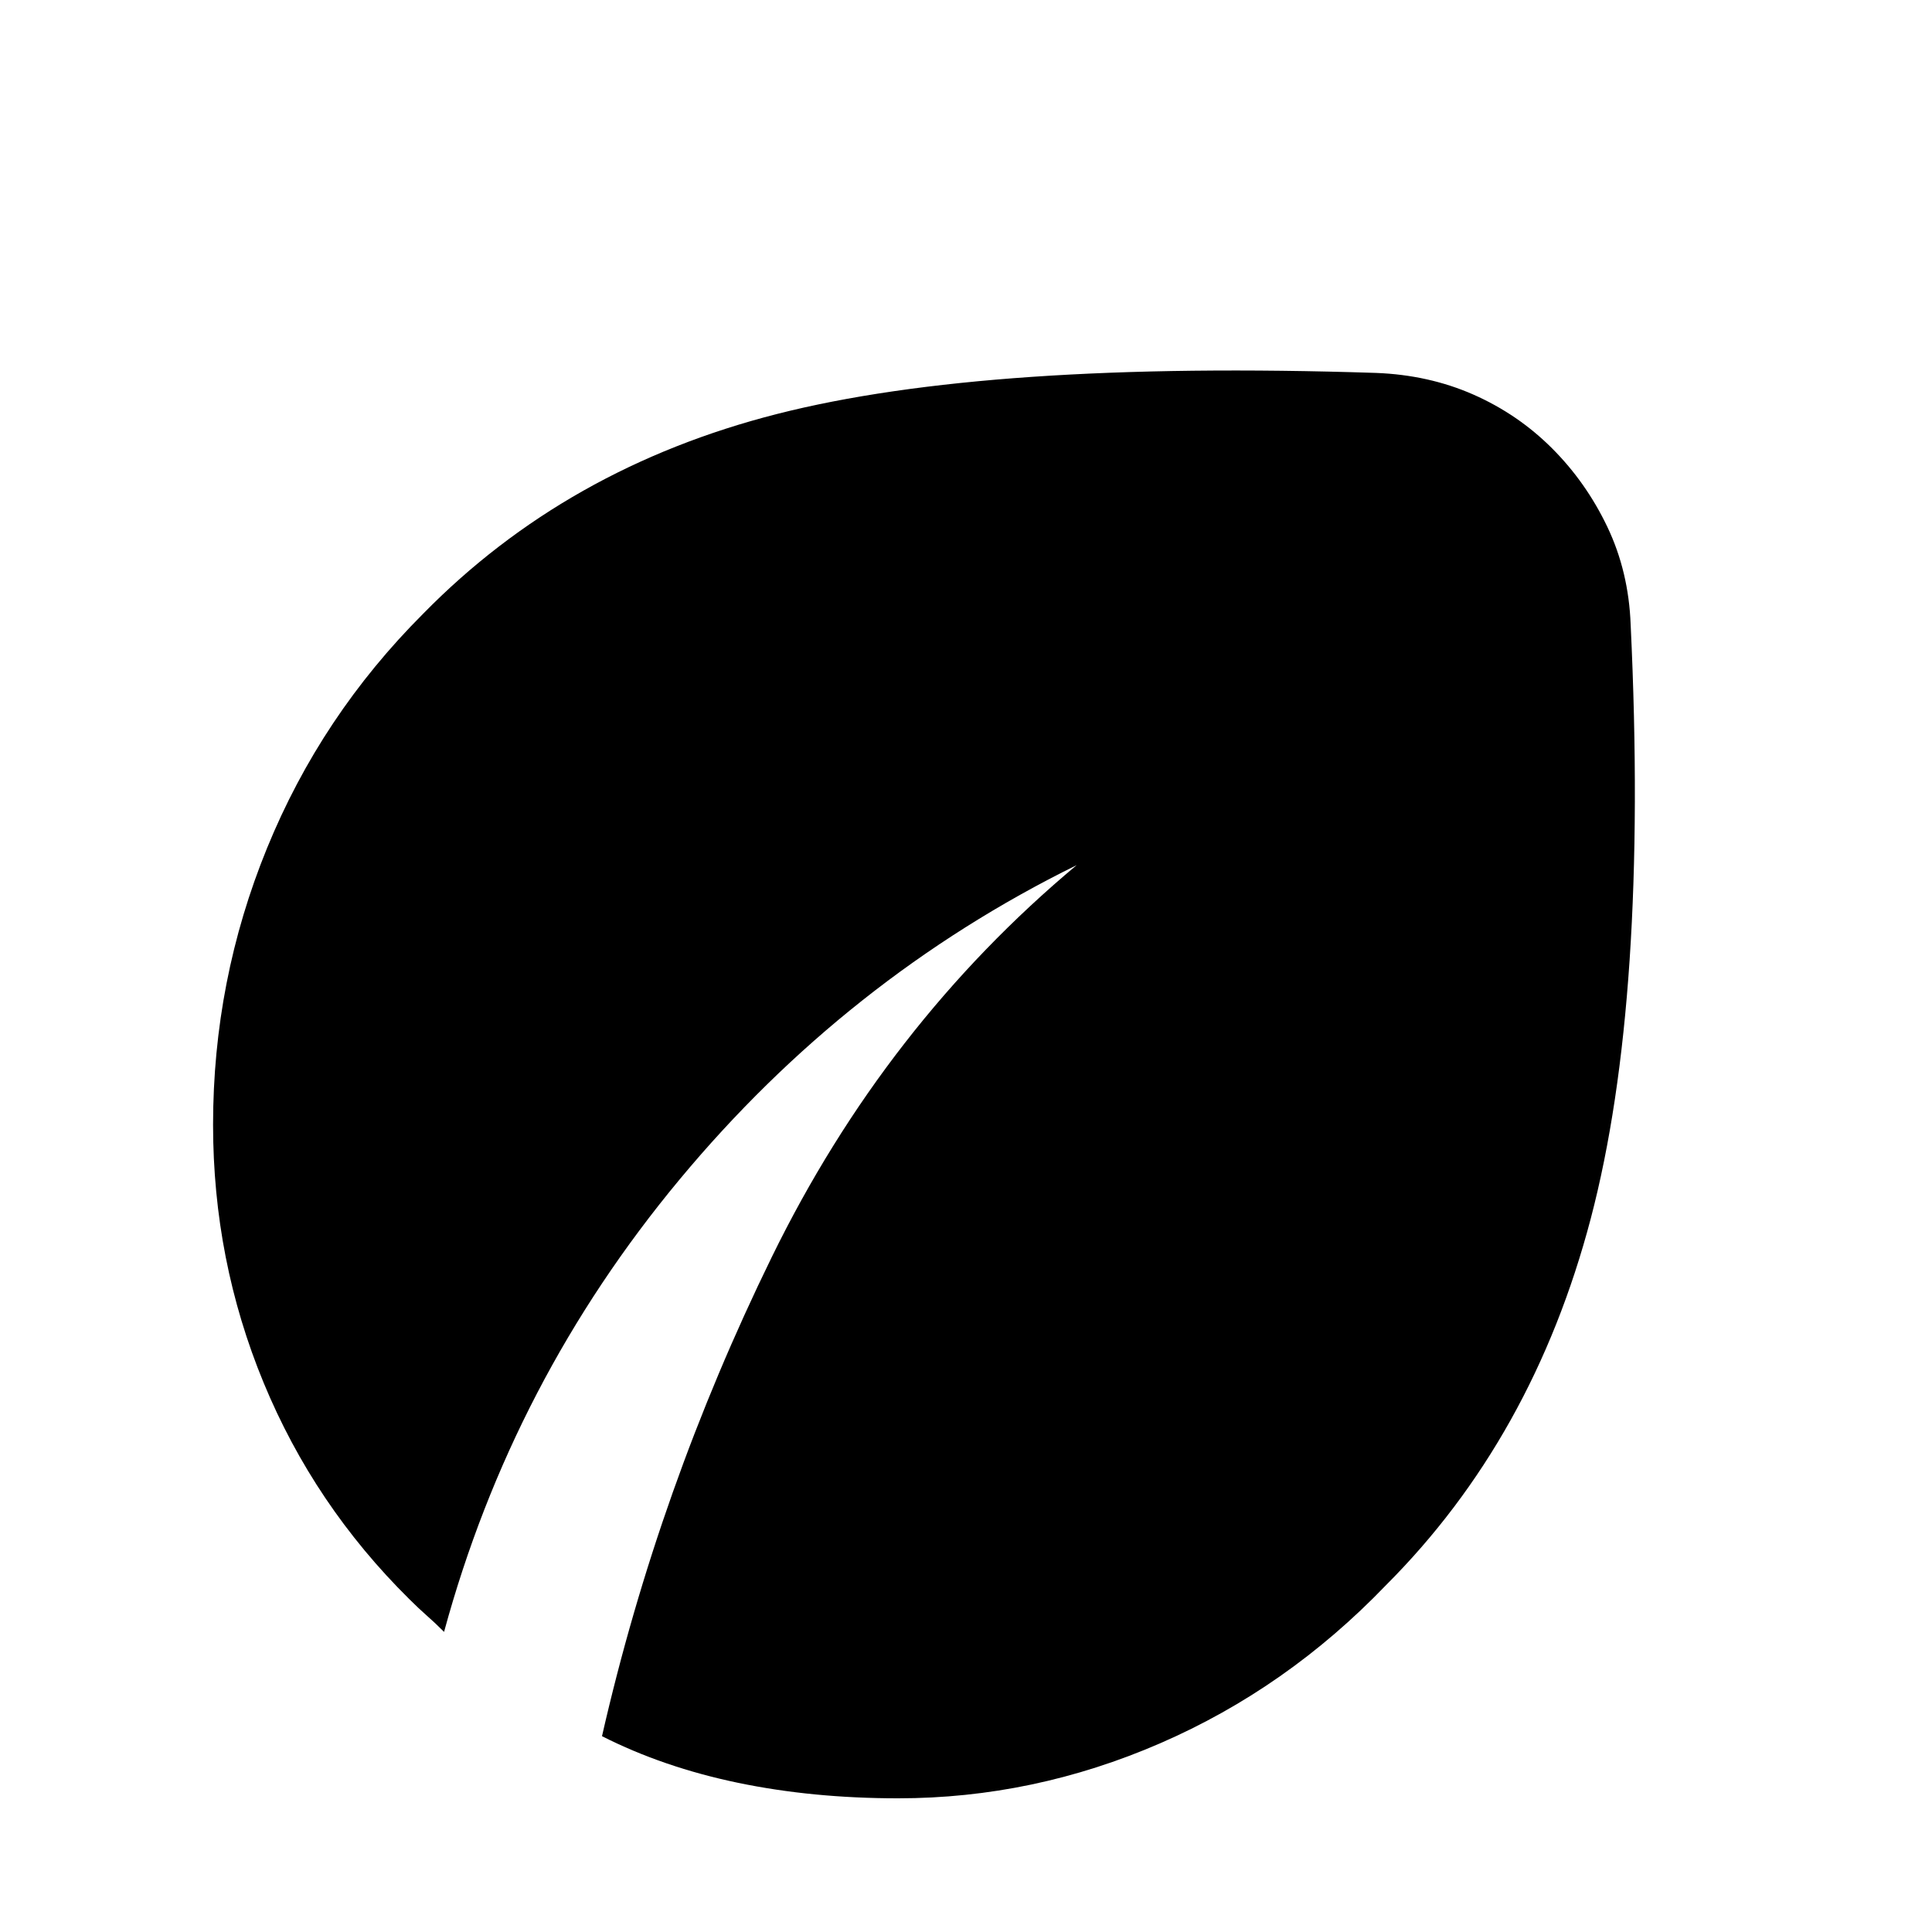 <svg xmlns="http://www.w3.org/2000/svg" height="48" viewBox="0 -960 960 960" width="48"><path d="M446.26-66.43q-42.56 0-79.63-7.72-37.06-7.72-67.5-23.15 28.04-122.96 84.39-238.13Q439.87-450.61 535-530.13q-114.26 56.26-197.33 156.22-83.06 99.95-117.02 224.78-4.56-4.57-8.63-8.13-4.06-3.57-8.63-8.13-47.26-46.7-72.39-107.52-25.13-60.83-25.13-128.22 0-71.83 26.85-137.52 26.84-65.7 77.54-116.39 71.13-72.57 175.85-99.26 104.72-26.7 297.63-20.4 26.22 1 48.37 10.76 22.15 9.77 39.11 26.72 16.95 16.96 27.5 39.11 10.54 22.15 11.54 48.37 8.87 186.09-19.82 295.22-28.7 109.13-101.83 182.26-49.13 51.13-112.11 78.48T446.26-66.43Z"/></svg>